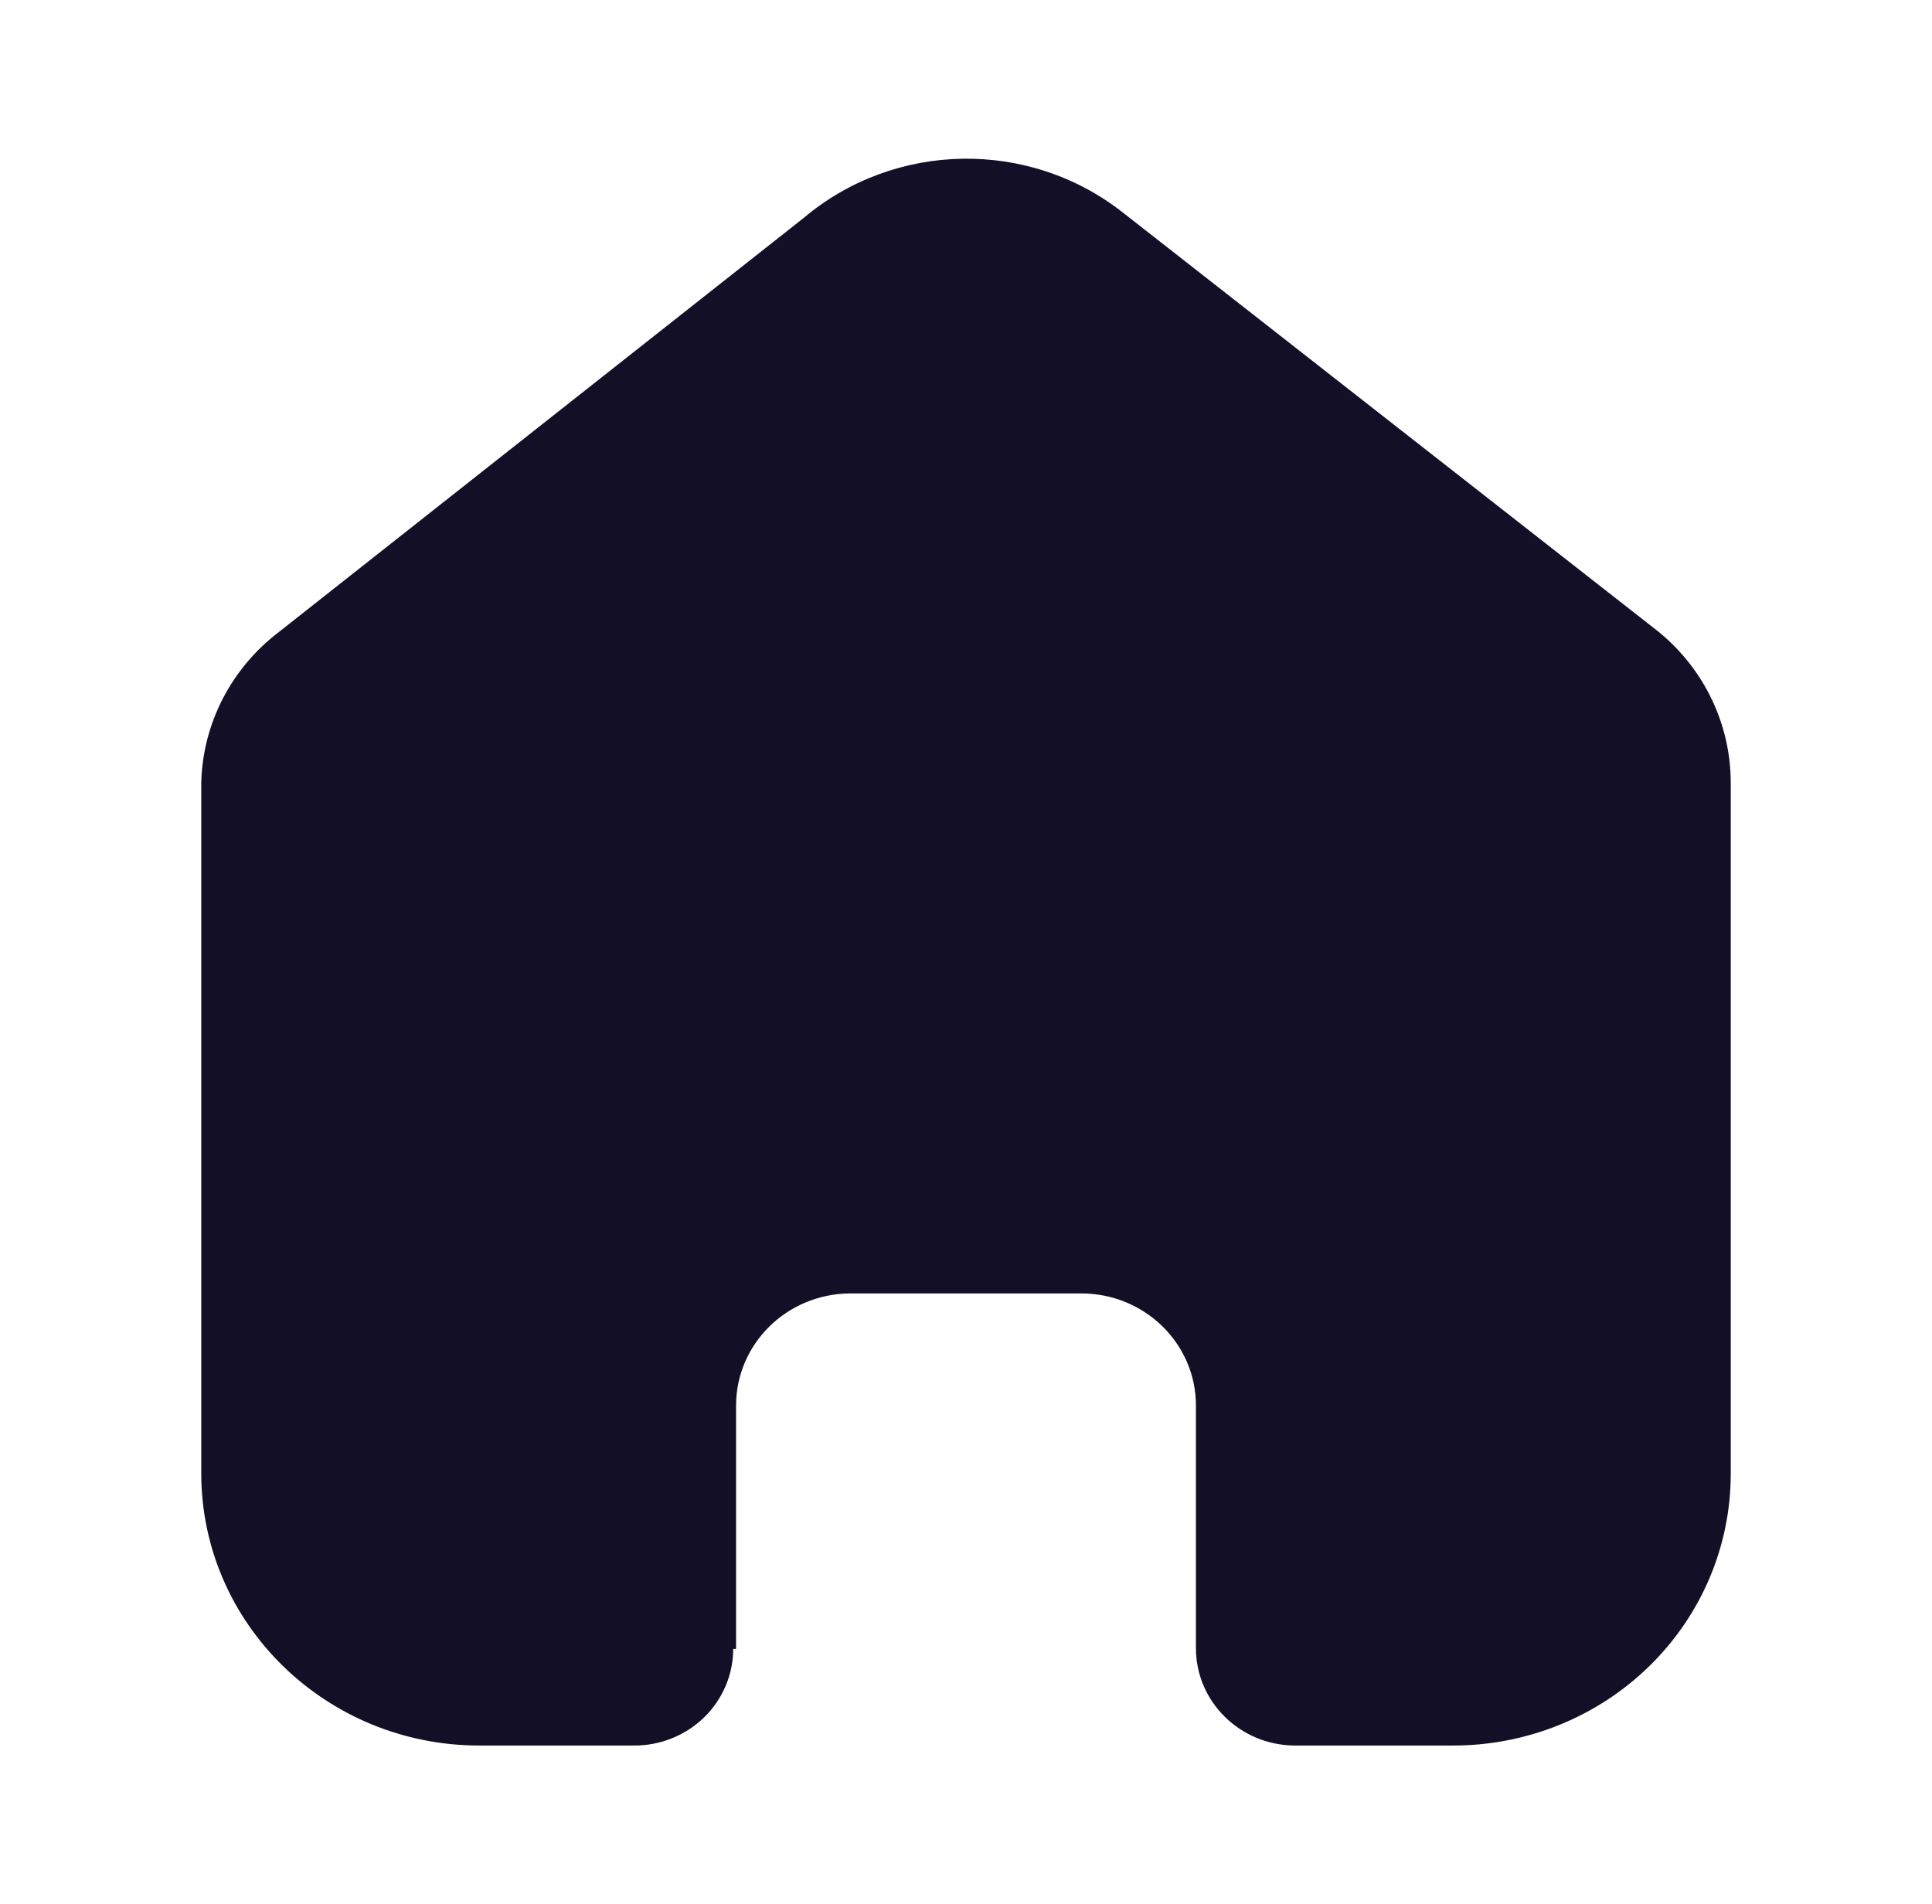 <svg width="70" height="69" viewBox="0 0 70 69" fill="none" xmlns="http://www.w3.org/2000/svg">
<g id="Iconly/Bulk/Home">
<g id="Home">
<path id="Home_2" d="M26.669 59.749V50.931C26.669 48.697 28.512 46.882 30.795 46.868H39.178C41.472 46.868 43.331 48.687 43.331 50.931V59.723C43.331 61.661 44.928 63.236 46.909 63.25H52.628C55.299 63.257 57.863 62.223 59.754 60.377C61.645 58.531 62.708 56.024 62.708 53.41V28.364C62.708 26.253 61.752 24.25 60.097 22.895L40.667 7.689C37.271 5.029 32.42 5.115 29.124 7.893L10.112 22.895C8.379 24.21 7.343 26.219 7.292 28.364V53.385C7.292 58.833 11.805 63.25 17.372 63.25H22.961C23.914 63.257 24.831 62.891 25.508 62.233C26.184 61.576 26.565 60.682 26.565 59.749H26.669Z" fill="#130F26"/>
</g>
</g>
</svg>
